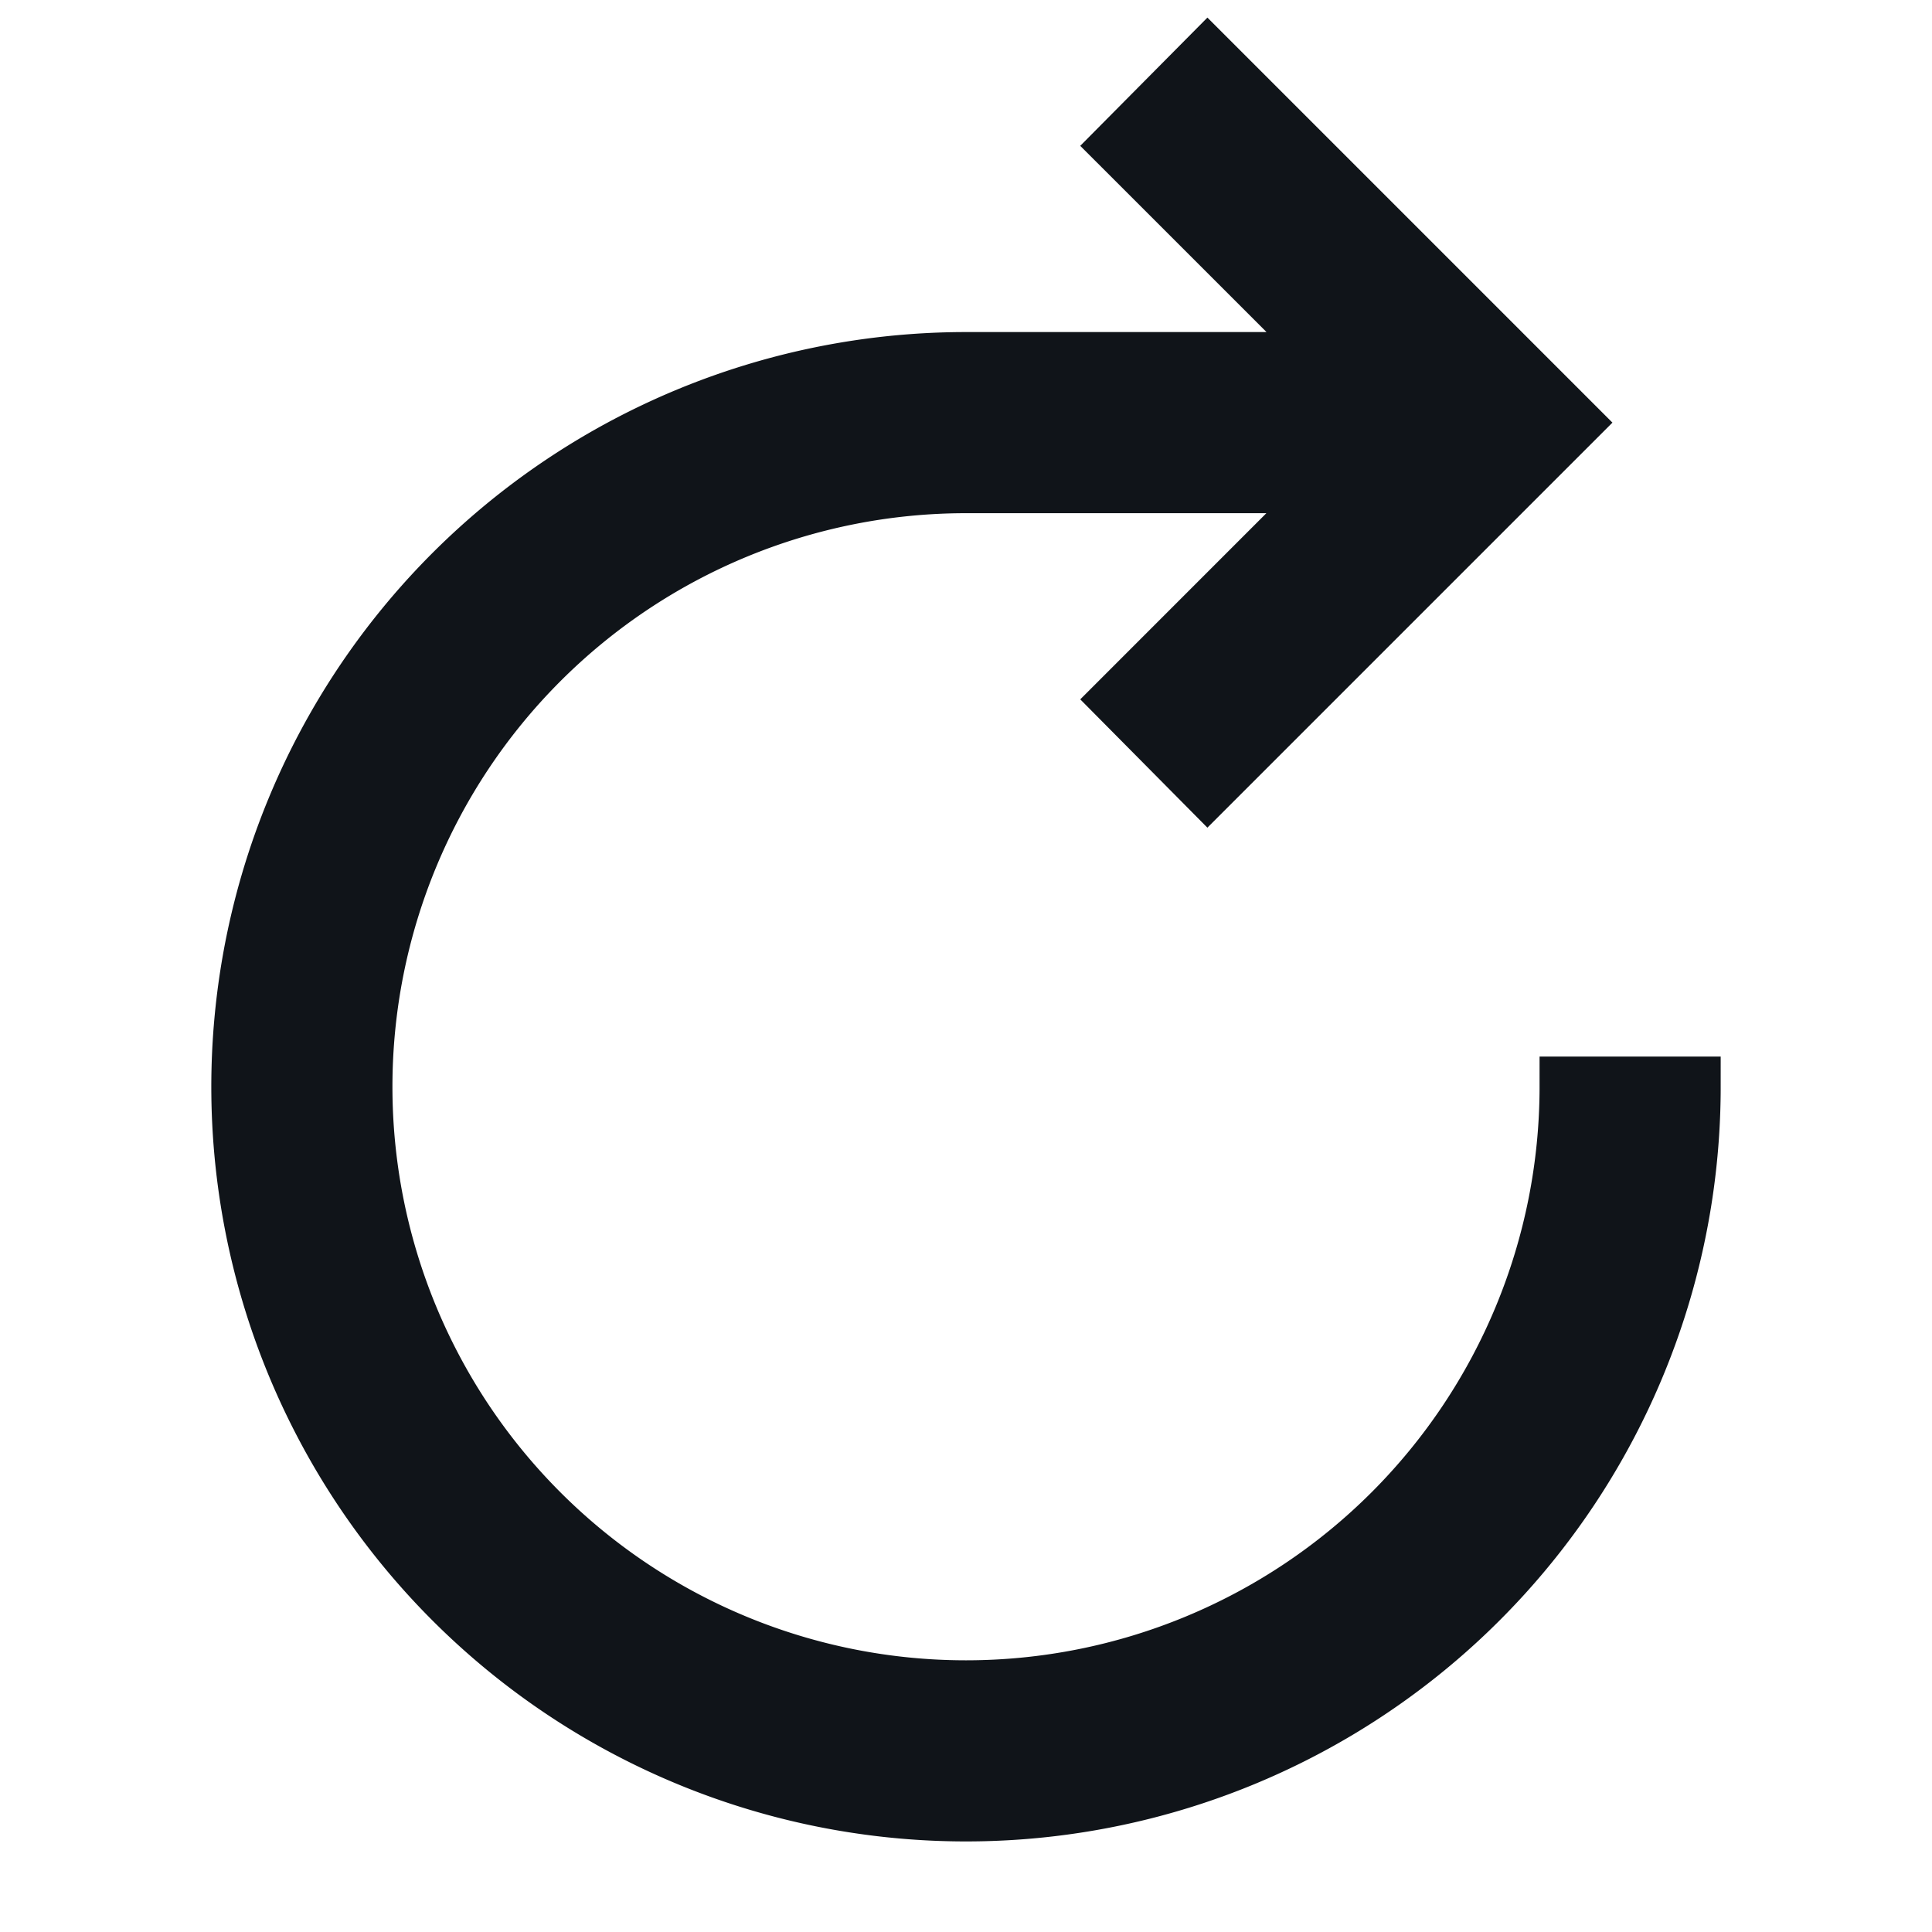 <svg xmlns="http://www.w3.org/2000/svg" width="512" height="512" viewBox="0 0 32 32"><path fill="#101419" stroke="#101419" stroke-width="1" d="M26 18A10 10 0 1 1 16 8h6.182l-3.584 3.585L20 13l6-6l-6-6l-1.402 1.414L22.185 6H16a12 12 0 1 0 12 12Z"/></svg>
